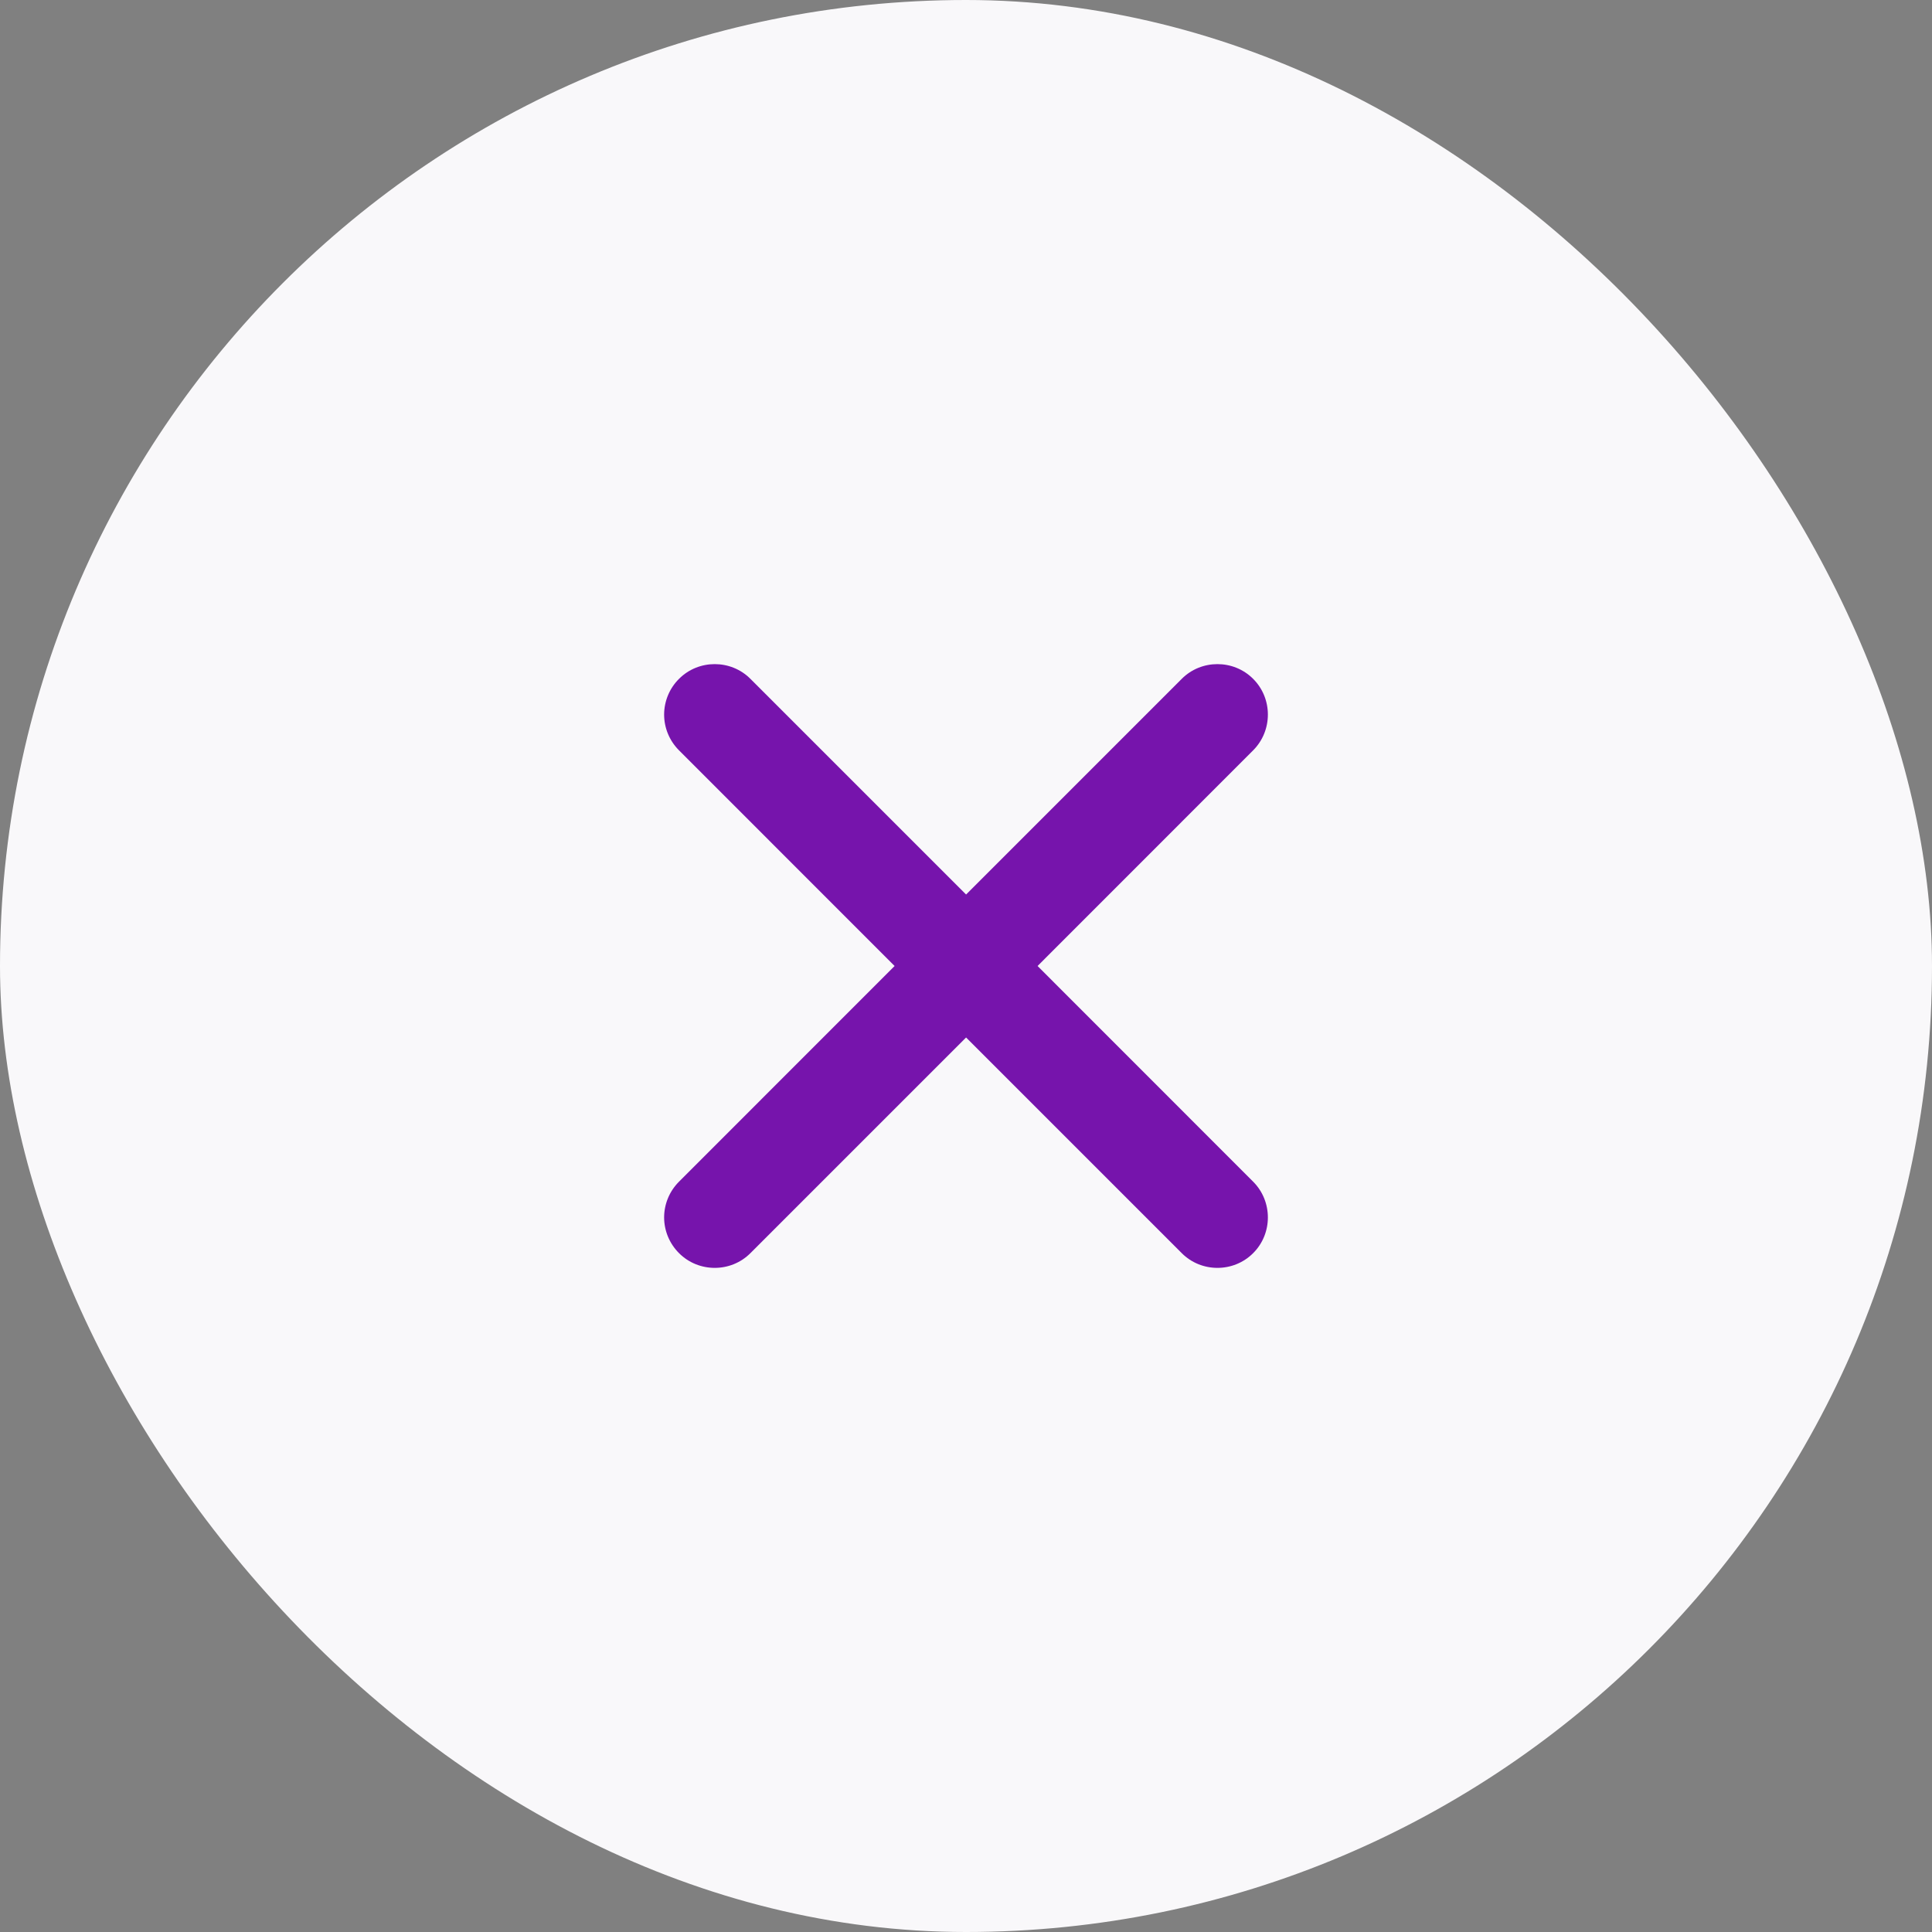 <svg width="24" height="24" viewBox="0 0 24 24" fill="none" xmlns="http://www.w3.org/2000/svg">
<rect x="0" y="0" width="24" height="24" fill="#808080" stroke="none"/>
<rect width="24" height="24" rx="12" fill="#F9F8FA"/>
<path d="M12.889 12L15.567 9.321C15.811 9.077 15.811 8.676 15.567 8.433C15.324 8.189 14.923 8.189 14.68 8.433L12.001 11.112L9.322 8.433C9.079 8.189 8.678 8.189 8.435 8.433C8.313 8.554 8.25 8.716 8.25 8.877C8.25 9.038 8.313 9.199 8.435 9.321L11.113 12L8.435 14.679C8.313 14.801 8.25 14.962 8.25 15.123C8.25 15.284 8.313 15.445 8.435 15.567C8.678 15.811 9.079 15.811 9.322 15.567L12.001 12.888L14.68 15.567C14.923 15.811 15.324 15.811 15.567 15.567C15.811 15.324 15.811 14.923 15.567 14.679L12.889 12Z" fill="#7614AC"/>
</svg>
